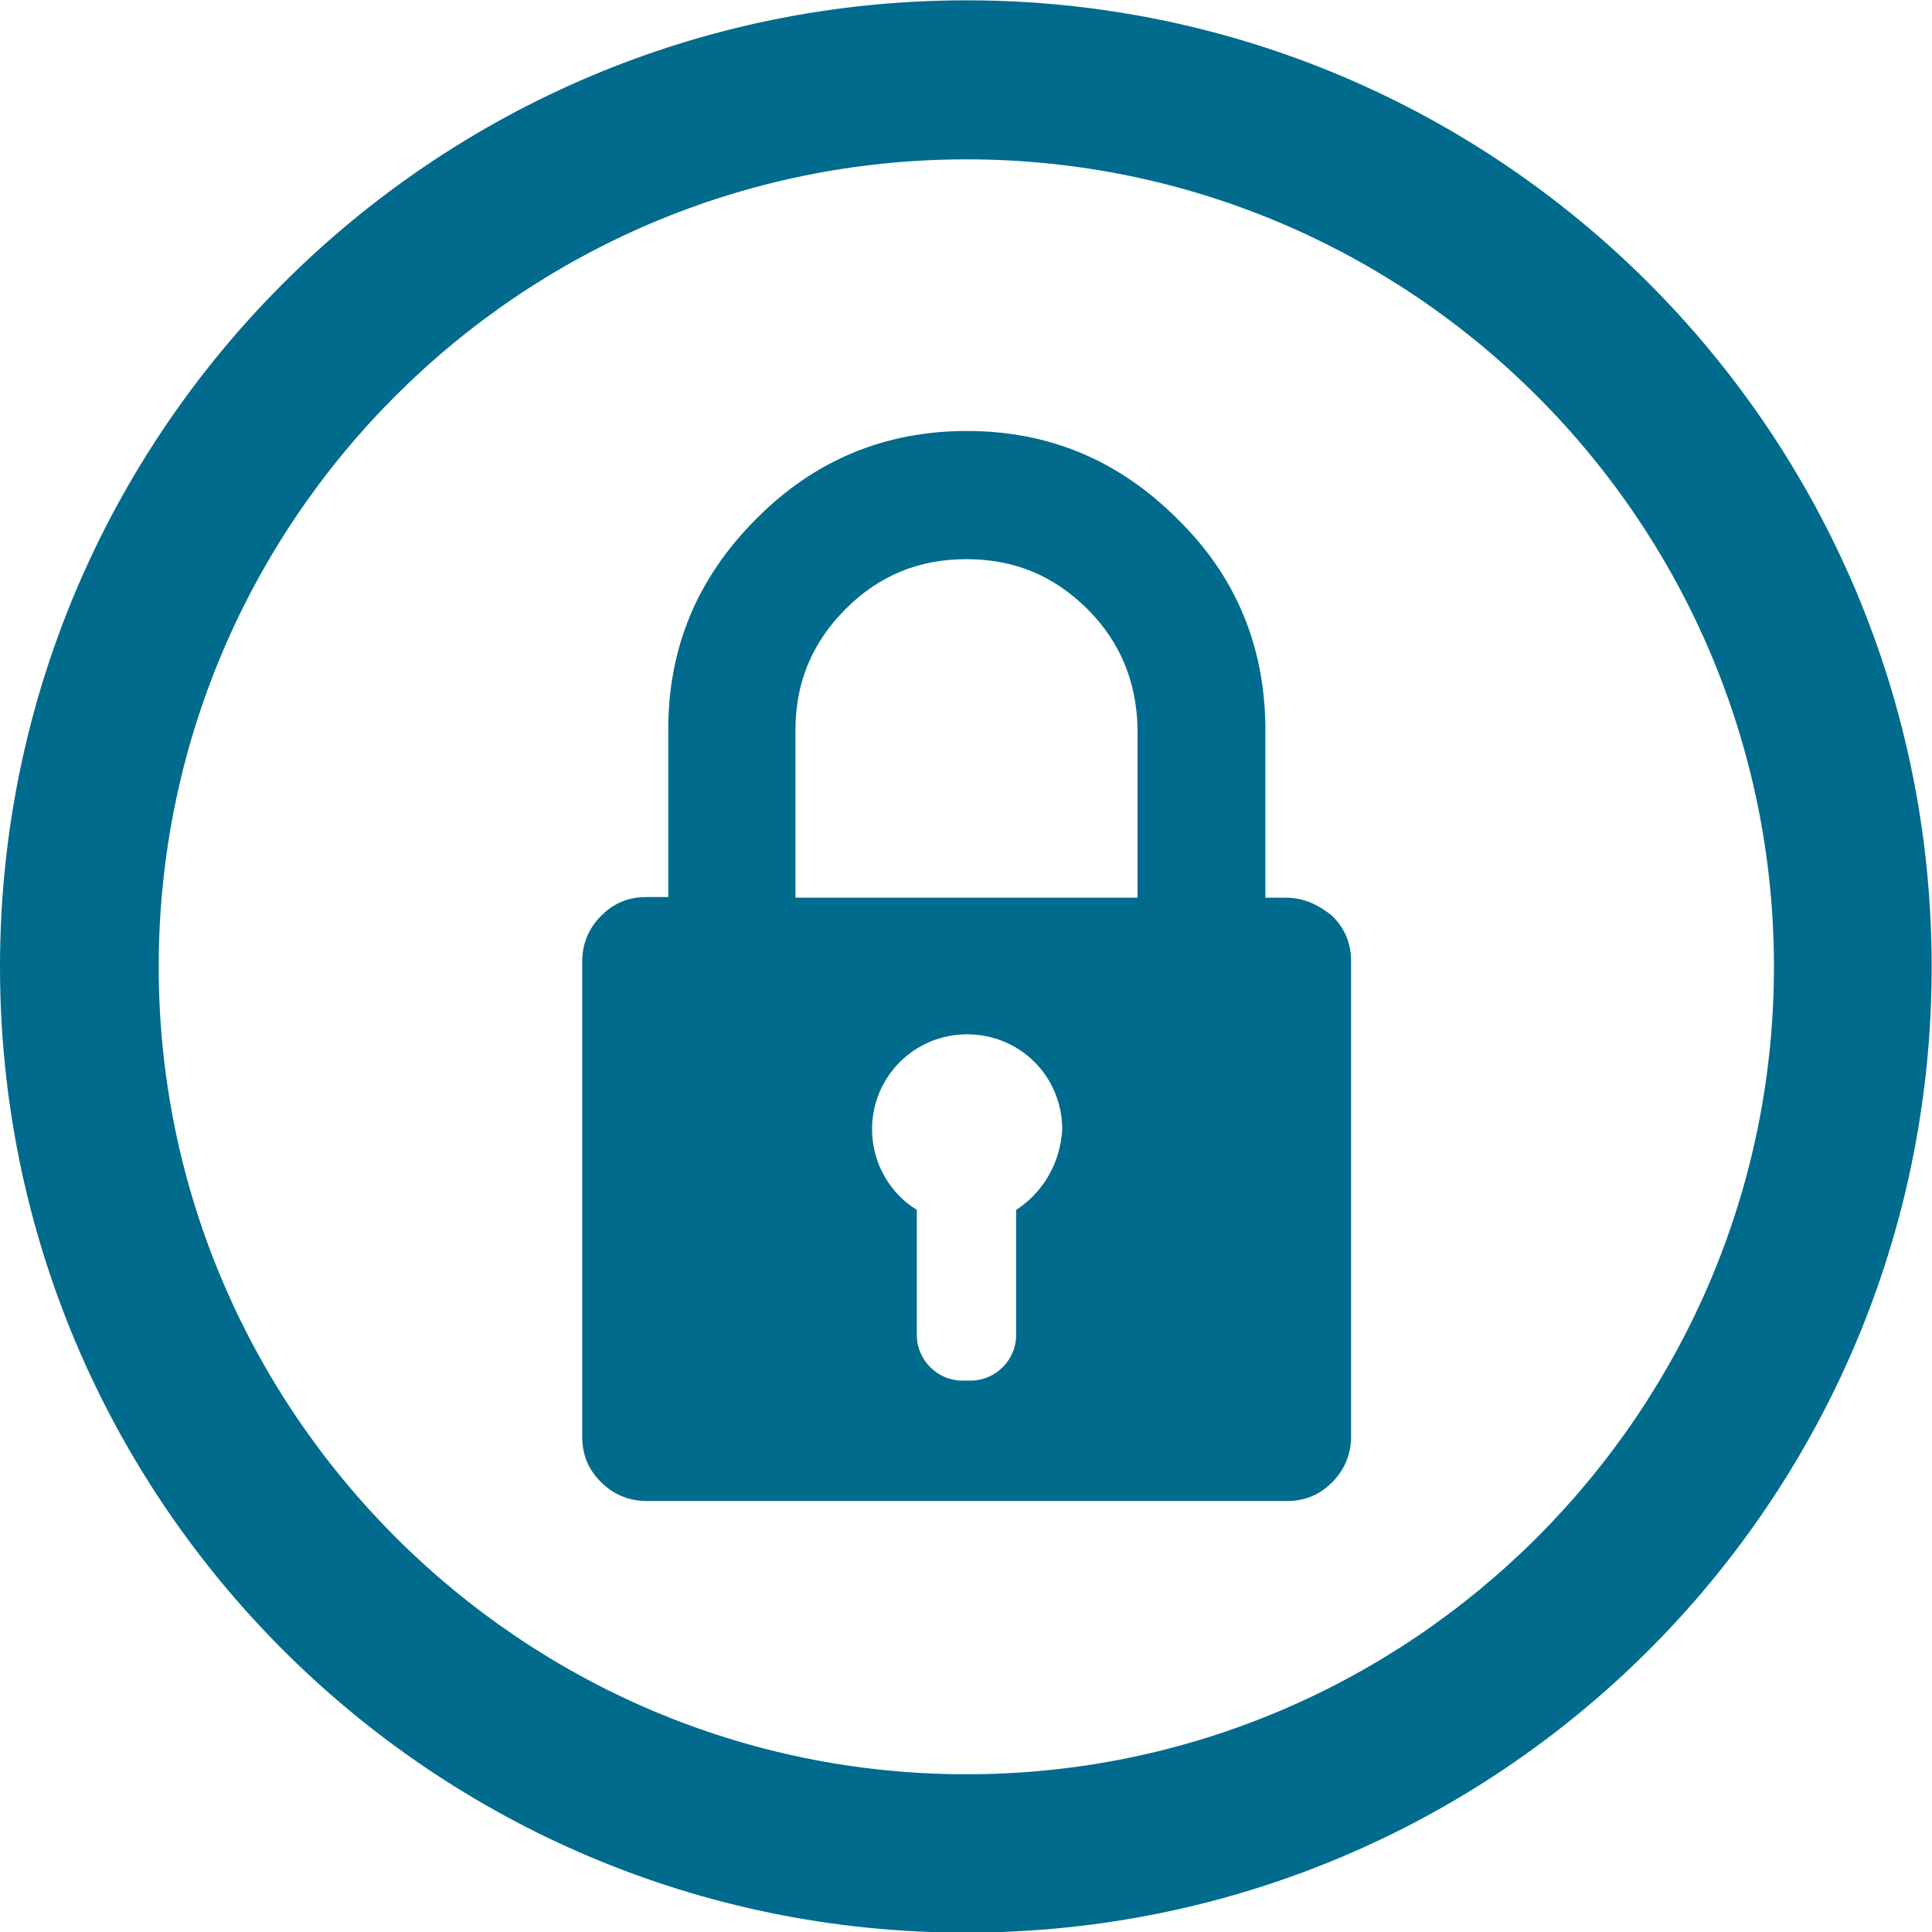 <svg xmlns="http://www.w3.org/2000/svg" viewBox="0 123.3 595.3 595.3" enable-background="new 0 123.3 595.3 595.3" width="40" height="40"><path fill="#006B8D" d="M297.8 172.4c137.2 0 248.8 111.7 248.8 248.8S434.9 670 297.8 670 48.9 558.3 48.9 421.2s111.3-248.8 248.9-248.8m0-49C133.5 123.4 0 256.6 0 421.2c0 164.3 133.1 297.6 297.6 297.6s297.6-133.1 297.6-297.6c0-164.6-133.3-297.8-297.4-297.8zM396.1 399.9h-151v-51.6c0-14.6 5-26.8 15.4-37.3 10.4-10.4 22.6-15.4 37.3-15.4s26.8 5 37.3 15.4c10.1 10.1 15.1 22.4 15.4 36.7v53.5c0 3.5 1.3 6.7 3.9 9.3s5.6 3.9 9.3 3.9h13c3.5 0 6.7-1.3 9.3-3.9s3.9-5.6 3.9-9.3v-53.7c-.2-25-9-46.6-27.1-64.3-18.1-18.1-39.6-27.1-64.9-27.1-25.2 0-47 9-64.9 27.1-18.1 18.1-27.1 39.6-27.1 64.9v51.6h-6.7c-5.6 0-10.1 1.9-14 5.8-3.7 3.7-5.8 8.5-5.8 14V566c0 5.6 1.9 10.1 5.8 14 3.7 3.7 8.5 5.8 14 5.8h197.3c5.6 0 10.1-1.9 14-5.8 3.7-3.7 5.8-8.5 5.8-14V419.5c0-5.6-1.9-10.1-5.8-14-4.4-3.5-8.8-5.6-14.4-5.6zm-83 96.2v38.6c0 7.7-6.4 14-14 14h-2.6c-7.7 0-14-6.4-14-14v-38.6c-8.2-5-13.8-14.4-13.8-24.8 0-16.2 13-29.3 29.3-29.3s29.3 13 29.3 29.3c-.6 10.5-6 19.5-14.2 24.8z"/></svg>